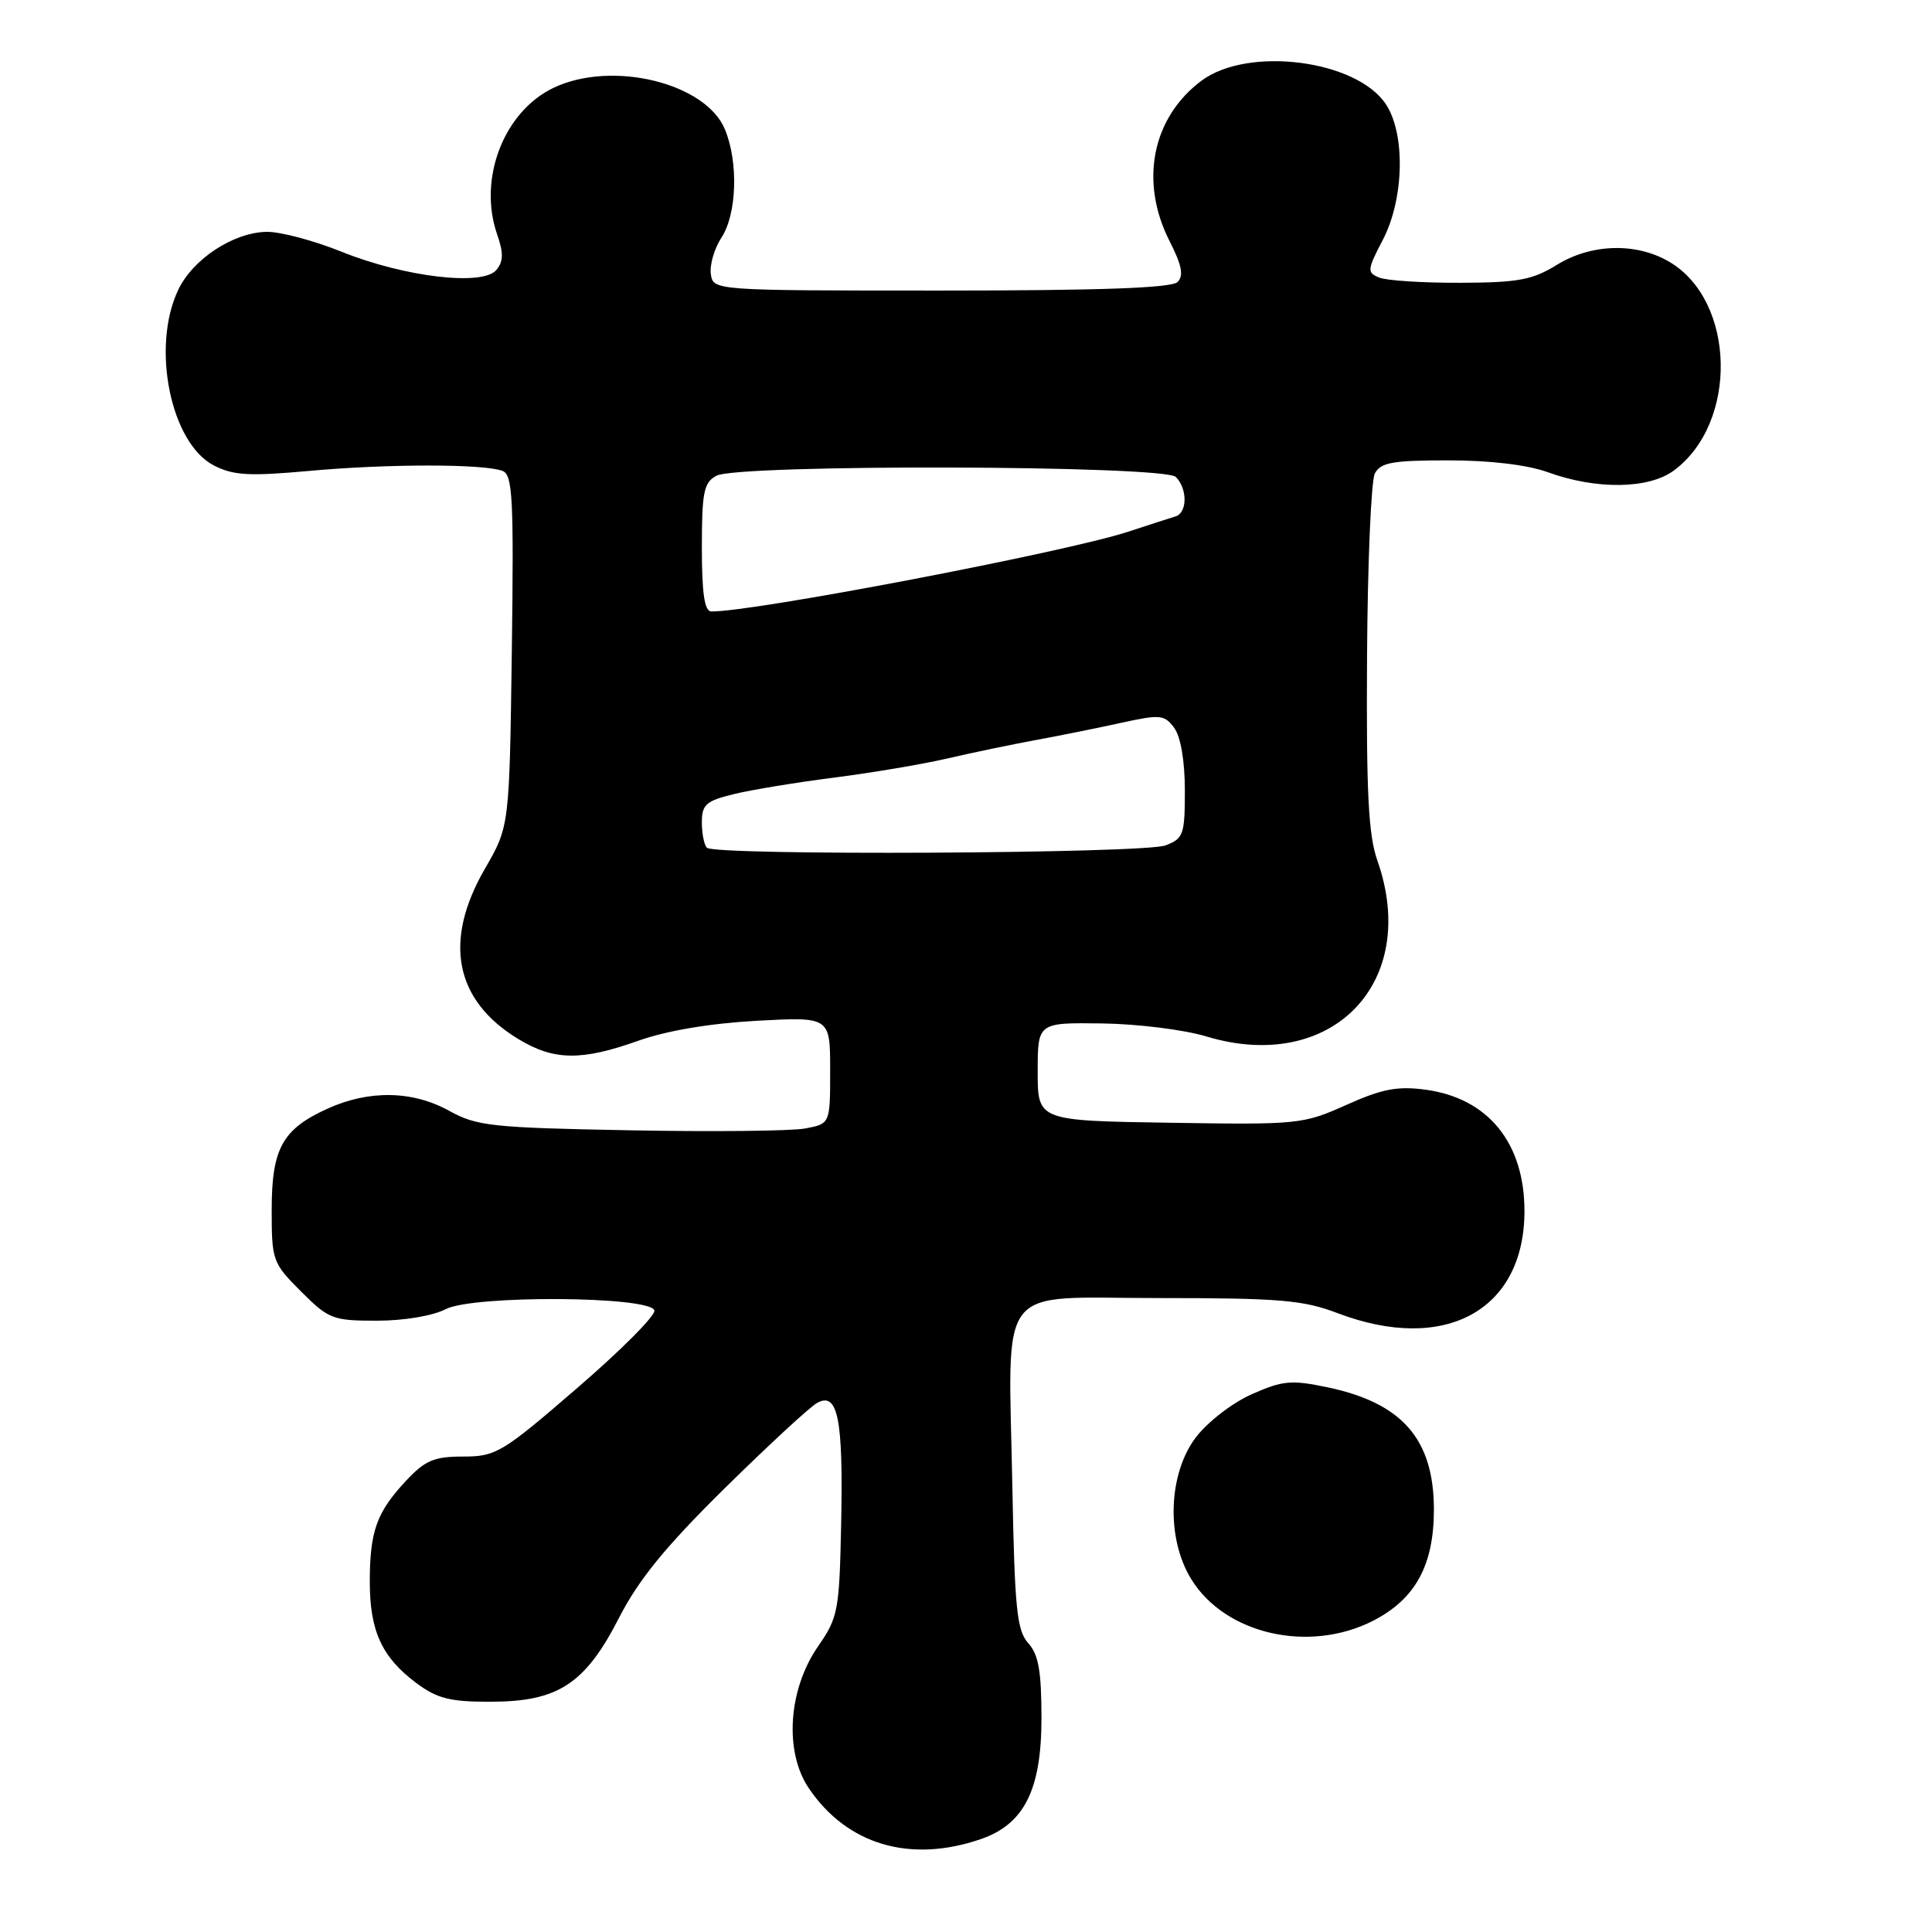 <?xml version="1.0" encoding="UTF-8" standalone="no"?>
<!DOCTYPE svg PUBLIC "-//W3C//DTD SVG 1.1//EN" "http://www.w3.org/Graphics/SVG/1.1/DTD/svg11.dtd" >
<svg xmlns="http://www.w3.org/2000/svg" xmlns:xlink="http://www.w3.org/1999/xlink" version="1.1" viewBox="0 0 256 256">
 <g >
 <path fill="currentColor"
d=" M 129.97 243.69 C 135.71 241.71 138.00 237.16 138.00 227.68 C 138.00 221.44 137.61 219.23 136.25 217.73 C 134.75 216.06 134.45 213.20 134.15 197.32 C 133.63 169.47 131.69 172.00 153.53 172.00 C 169.56 172.00 172.67 172.26 177.24 174.00 C 191.45 179.40 201.99 173.64 202.00 160.48 C 202.00 151.43 197.18 145.51 188.89 144.39 C 185.16 143.89 183.14 144.28 178.39 146.41 C 172.65 148.98 172.05 149.04 155.00 148.77 C 137.50 148.50 137.50 148.50 137.50 142.00 C 137.50 135.50 137.50 135.50 146.00 135.61 C 150.68 135.67 156.90 136.44 159.83 137.33 C 176.44 142.35 188.22 130.22 182.50 114.00 C 181.32 110.65 181.03 104.95 181.14 87.12 C 181.21 74.68 181.68 63.71 182.17 62.75 C 182.93 61.28 184.50 61.00 191.91 61.00 C 197.47 61.00 202.37 61.59 205.12 62.58 C 211.53 64.90 218.42 64.81 221.76 62.37 C 230.35 56.07 230.01 39.87 221.19 34.69 C 216.81 32.11 210.85 32.28 206.28 35.10 C 203.06 37.09 201.16 37.45 193.50 37.47 C 188.55 37.49 183.71 37.18 182.75 36.78 C 181.12 36.11 181.15 35.77 183.23 31.78 C 186.06 26.36 186.25 17.74 183.63 13.80 C 179.72 7.93 165.37 6.10 159.21 10.69 C 152.65 15.58 150.96 24.09 154.99 31.98 C 156.60 35.14 156.87 36.53 156.03 37.37 C 155.24 38.16 145.84 38.50 124.70 38.50 C 94.50 38.50 94.50 38.50 94.19 36.31 C 94.02 35.10 94.65 32.93 95.60 31.48 C 97.64 28.37 97.86 21.49 96.06 17.15 C 93.51 10.98 81.11 7.96 73.38 11.62 C 66.75 14.77 63.31 23.70 65.88 31.08 C 66.73 33.53 66.71 34.65 65.77 35.77 C 63.98 37.94 53.63 36.72 45.27 33.36 C 41.55 31.86 37.05 30.67 35.28 30.72 C 30.87 30.83 25.54 34.34 23.61 38.42 C 20.02 45.98 22.60 58.71 28.33 61.67 C 30.91 63.00 32.98 63.12 40.96 62.40 C 51.32 61.45 64.13 61.45 66.59 62.40 C 67.93 62.91 68.09 66.01 67.82 86.24 C 67.50 109.50 67.50 109.50 64.25 115.12 C 58.70 124.72 60.25 132.57 68.70 137.69 C 73.41 140.54 77.03 140.59 84.59 137.90 C 88.32 136.57 94.10 135.60 100.25 135.26 C 110.00 134.73 110.00 134.73 110.00 141.82 C 110.00 148.91 110.00 148.91 106.68 149.53 C 104.86 149.87 94.39 149.98 83.43 149.77 C 65.18 149.43 63.17 149.21 59.54 147.20 C 54.68 144.50 48.91 144.40 43.38 146.91 C 37.41 149.63 36.00 152.18 36.00 160.34 C 36.00 167.02 36.12 167.36 39.88 171.12 C 43.55 174.79 44.10 175.00 49.93 175.00 C 53.51 175.00 57.34 174.36 59.06 173.47 C 62.69 171.59 86.08 171.73 86.71 173.63 C 86.92 174.26 82.34 178.87 76.53 183.88 C 66.54 192.51 65.72 193.00 61.38 193.00 C 57.51 193.00 56.34 193.50 53.79 196.22 C 49.90 200.39 49.00 202.91 49.00 209.61 C 49.00 216.11 50.60 219.60 55.15 223.00 C 57.92 225.07 59.62 225.50 65.00 225.49 C 73.96 225.48 77.53 223.15 82.04 214.34 C 84.62 209.31 88.18 204.94 96.00 197.23 C 101.78 191.54 107.29 186.44 108.26 185.90 C 111.02 184.36 111.74 187.96 111.46 201.80 C 111.22 213.43 111.06 214.31 108.41 218.13 C 104.43 223.87 103.89 232.13 107.19 236.98 C 112.26 244.45 120.62 246.91 129.97 243.69 Z  M 181.96 214.75 C 187.55 211.88 190.00 207.39 190.00 200.02 C 189.99 190.70 185.81 185.90 175.88 183.82 C 171.11 182.82 169.96 182.93 165.89 184.73 C 163.34 185.85 160.03 188.40 158.47 190.44 C 154.78 195.29 154.50 203.84 157.86 209.27 C 162.37 216.57 173.49 219.09 181.96 214.75 Z  M 93.67 112.33 C 93.30 111.97 93.00 110.45 93.00 108.96 C 93.00 106.61 93.55 106.12 97.25 105.22 C 99.59 104.65 105.55 103.67 110.50 103.04 C 115.45 102.41 122.20 101.27 125.50 100.51 C 128.80 99.74 134.09 98.64 137.25 98.06 C 140.41 97.48 145.52 96.45 148.60 95.77 C 153.76 94.64 154.30 94.70 155.60 96.46 C 156.45 97.63 157.00 100.86 157.00 104.72 C 157.00 110.59 156.82 111.12 154.43 112.02 C 151.58 113.11 94.73 113.40 93.67 112.33 Z  M 93.00 72.54 C 93.00 65.19 93.26 63.93 94.93 63.04 C 97.83 61.48 154.24 61.64 155.80 63.20 C 157.37 64.77 157.34 67.96 155.75 68.43 C 155.06 68.64 152.25 69.55 149.50 70.45 C 141.34 73.14 99.66 81.11 94.25 81.02 C 93.35 81.01 93.00 78.63 93.00 72.54 Z "/>
</g>
</svg>